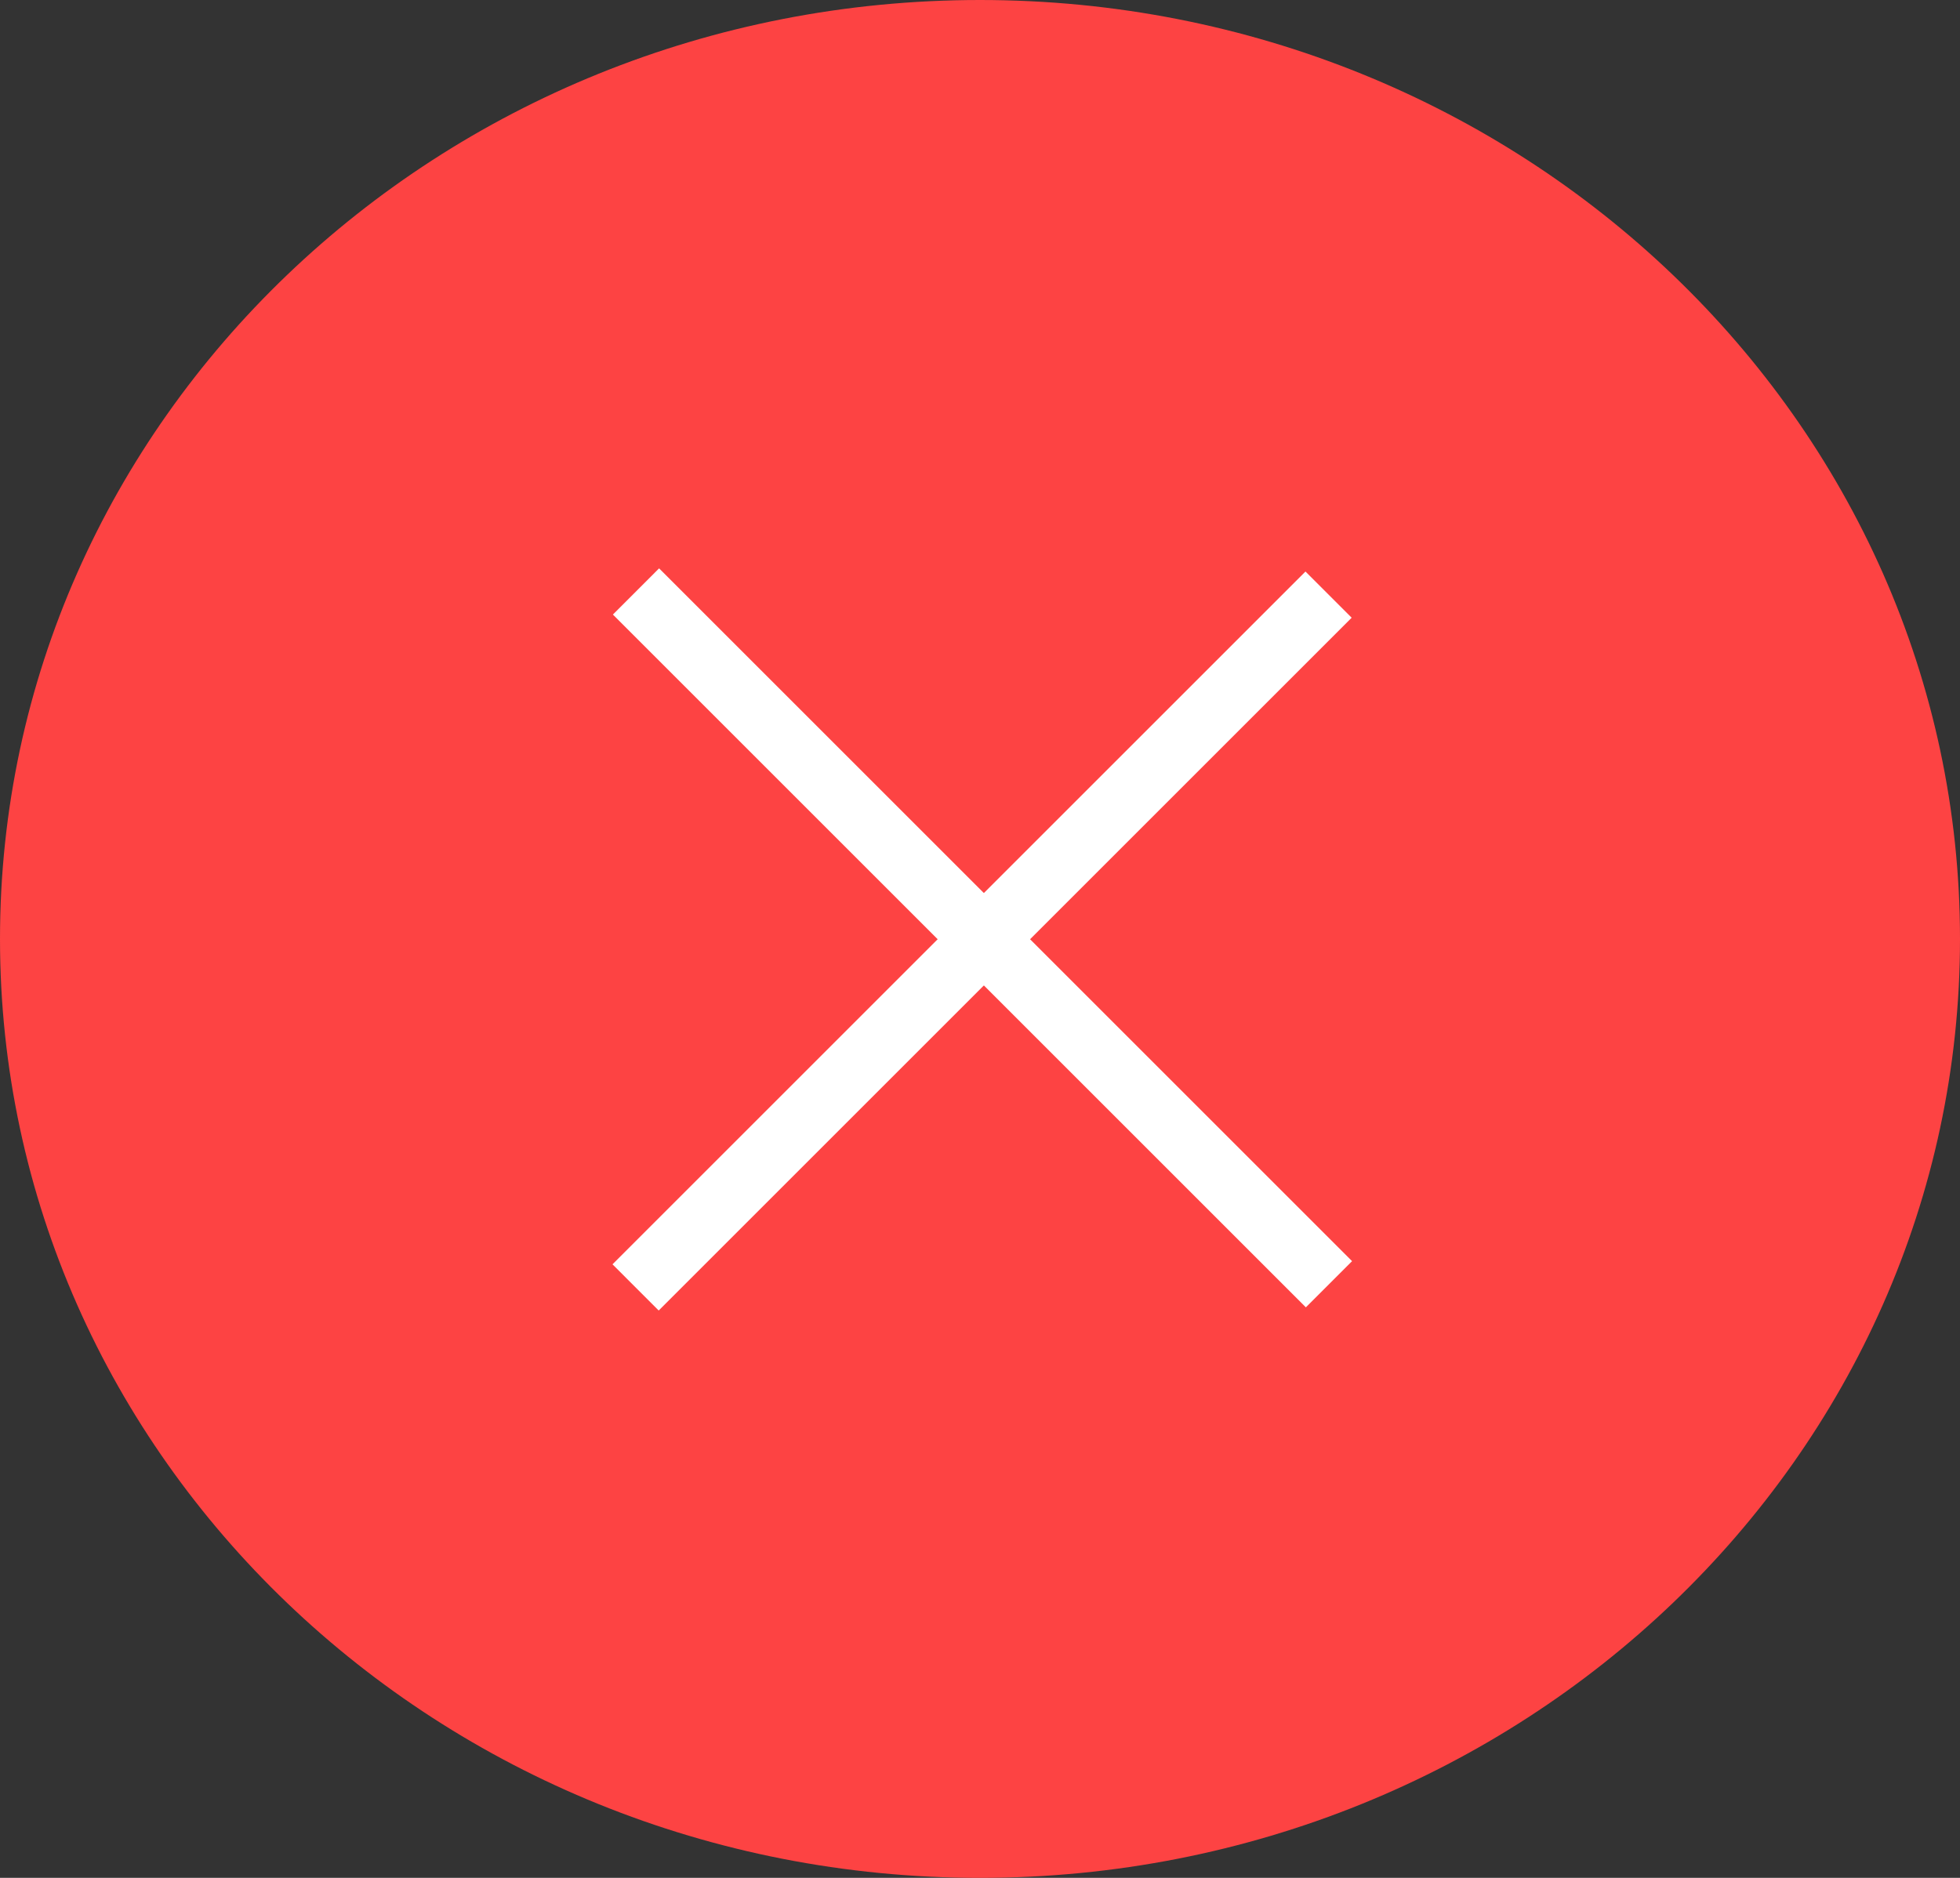 <svg width="240" height="230" viewBox="0 0 240 230" fill="none" xmlns="http://www.w3.org/2000/svg">
<rect x="0" y="0" width="240" height="230" fill="#333333" stroke="none"/>
<path d="M120 230C186.274 230 240 178.513 240 115C240 51.487 186.274 0 120 0C53.726 0 0 51.487 0 115C0 178.513 53.726 230 120 230Z" fill="#FD4343"/>
<path d="M80.705 69.612L75.049 75.269L159.901 160.122L165.558 154.465L80.705 69.612Z" fill="white"/>
<path d="M165.51 75.657L159.853 70L75 154.853L80.657 160.51L165.51 75.657Z" fill="white"/>
</svg>
